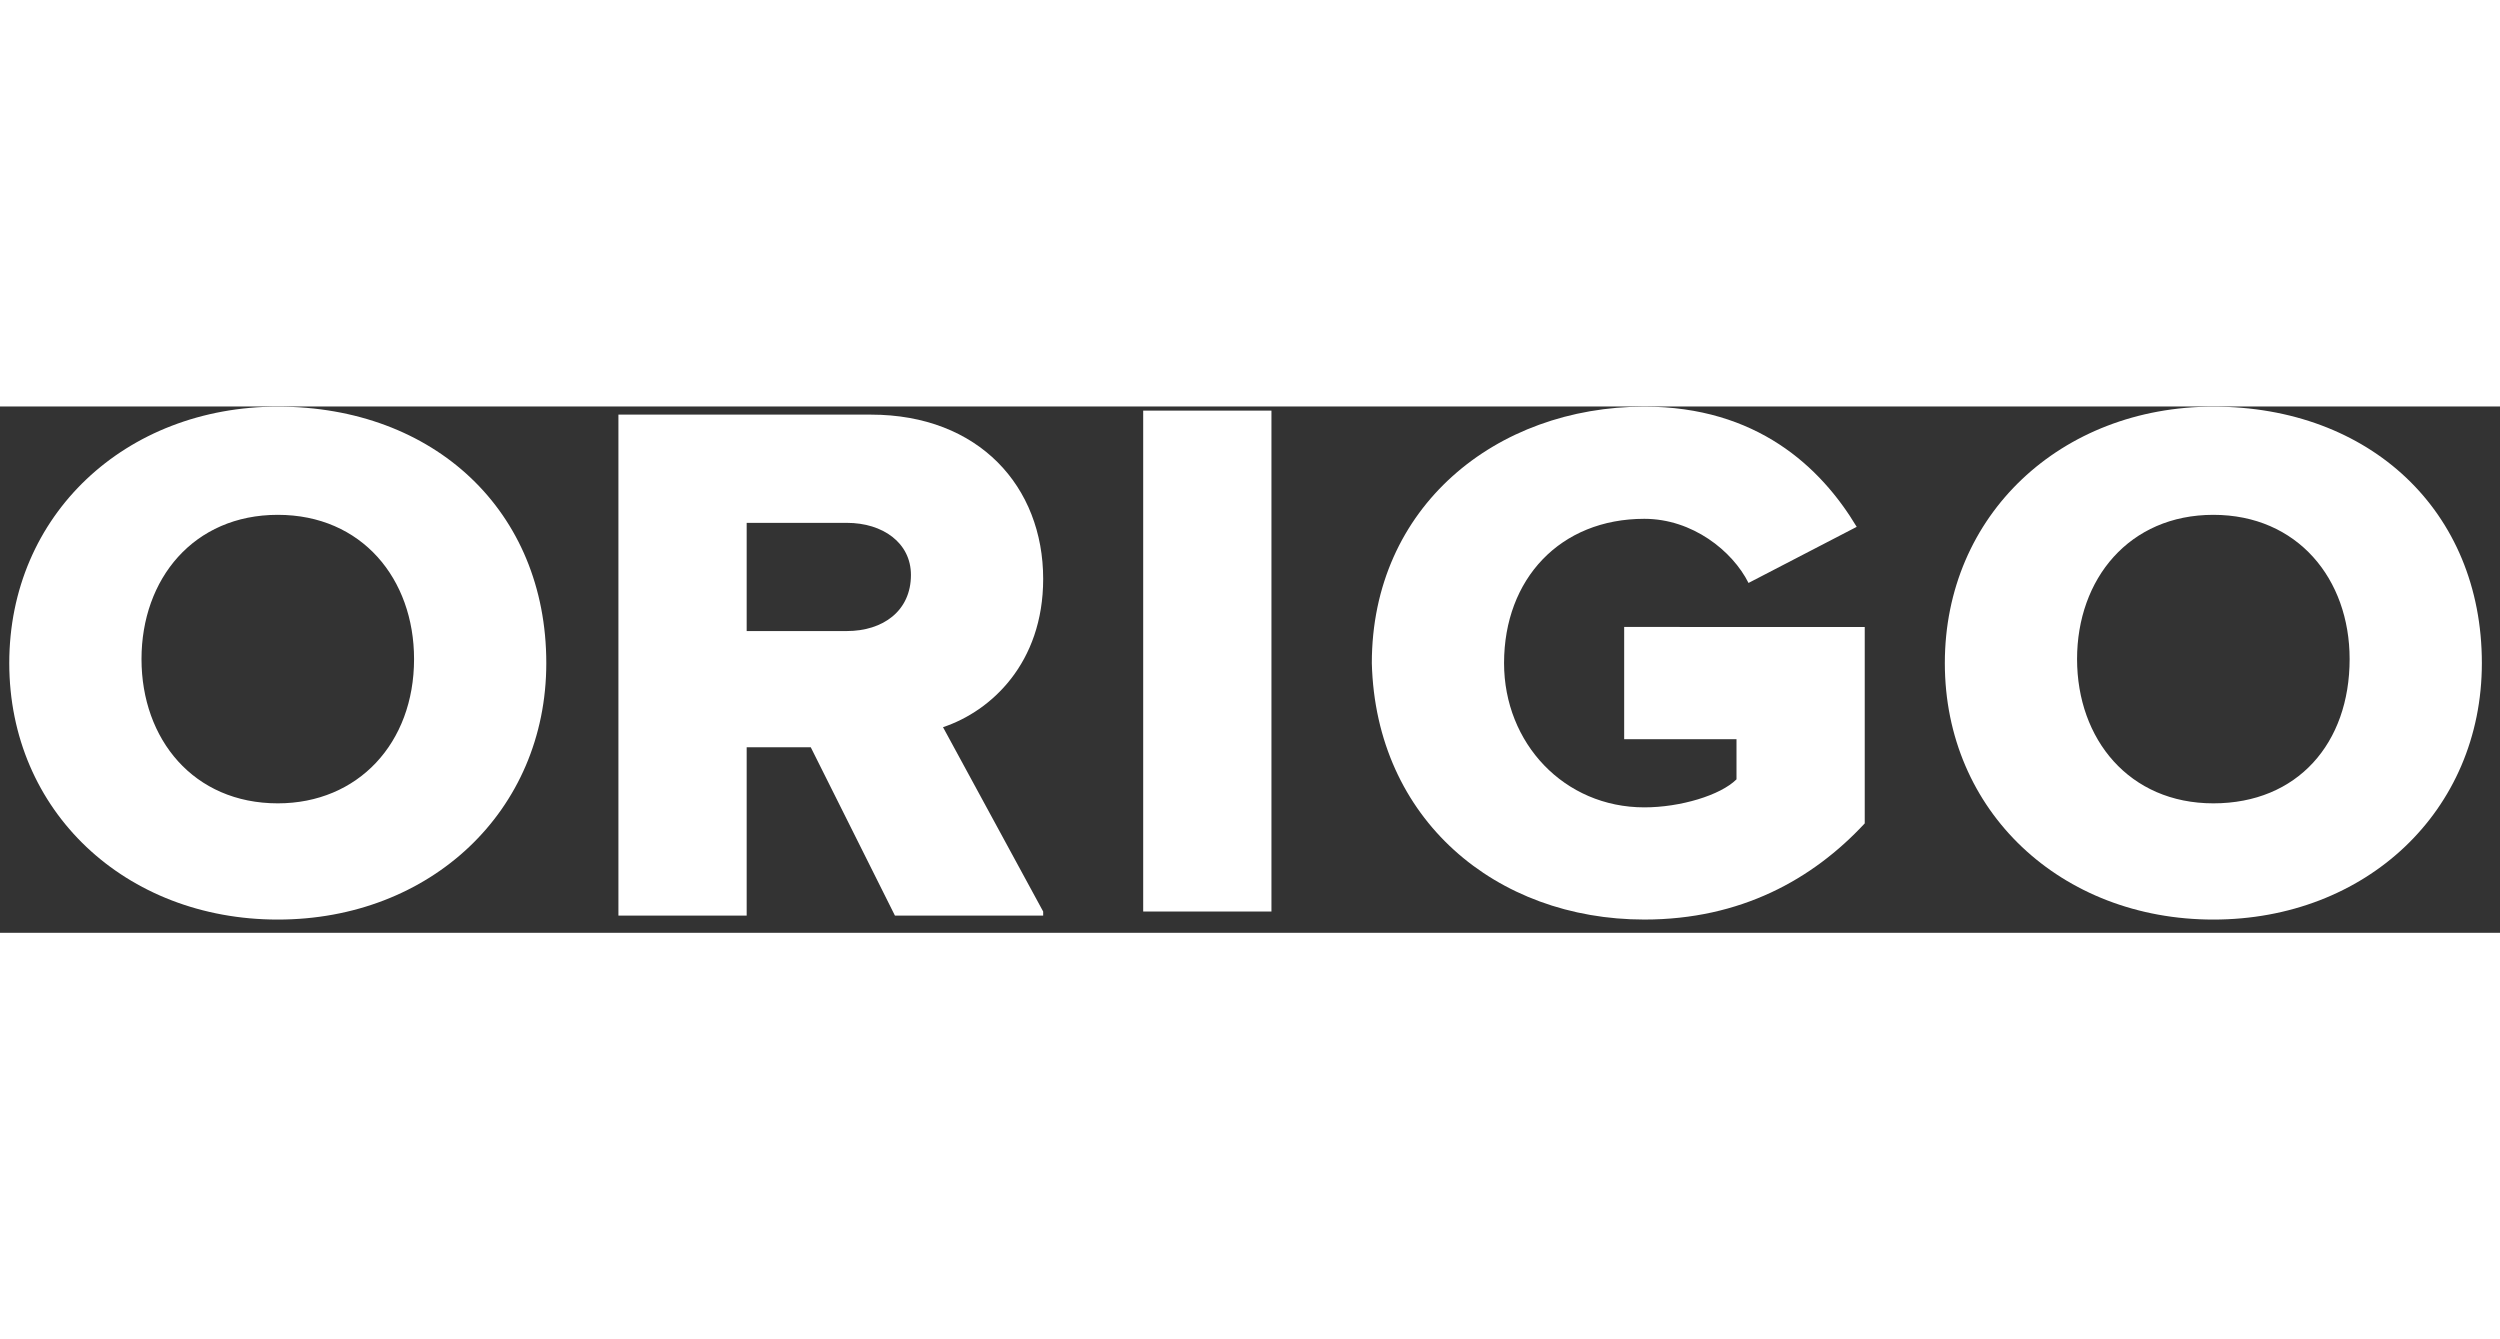 <svg viewBox="0 0 133 28" version="1.1" xmlns="http://www.w3.org/2000/svg" xmlns:xlink="http://www.w3.org/1999/xlink" width="280px" height="150px">
    <rect x="0" y="0" width="133" height="28" fill="#333333" stroke="none"/>
    <!-- Generator: sketchtool 50.2 (55047) - http://www.bohemiancoding.com/sketch -->
    <title>F905B41E-1584-4E1B-8B94-032336C08CD2</title>
    <desc>Created with sketchtool.</desc>
    <defs/>
    <g id="Origo-Reszponziv-Top-A-Template" stroke="none" stroke-width="1" fill-rule="evenodd" fill="#ffffff">
        <g id="origo-reszponziv-top-A-1KHM-xl" transform="translate(-654, -55)" fill="#ffffff">
            <g id="Origo-Fejlec-XL" transform="translate(0, 36)">
                <g id="origo" transform="translate(654, 19)">
                    <g id="Group-10">
                        <path d="M14.778,21.113 C19.042,21.113 22.028,17.915 22.028,13.438 C22.028,9.174 19.255,5.764 14.778,5.764 C10.301,5.764 7.528,9.174 7.528,13.438 C7.528,17.703 10.301,21.113 14.778,21.113 Z M14.778,27.296 C6.676,27.296 0.493,21.54 0.493,13.653 C0.493,5.764 6.676,0.008 14.778,0.008 C23.092,0.008 29.063,5.549 29.063,13.653 C29.063,21.54 22.88,27.296 14.778,27.296 Z" id="Fill-2"/>
                        <path d="M45.052,11.947 L39.723,11.947 L39.723,6.191 L45.052,6.191 C46.97,6.191 48.462,7.258 48.462,8.962 C48.462,10.88 46.97,11.947 45.052,11.947 Z M55.497,26.869 L50.168,17.061 C52.726,16.211 55.497,13.651 55.497,9.174 C55.497,4.273 52.087,0.433 46.331,0.433 L32.9,0.433 L32.9,27.084 L39.723,27.084 L39.723,18.13 L43.133,18.13 L47.61,27.084 L55.497,27.084 L55.497,26.869 Z" id="Fill-4"/>
                        <polygon id="Fill-6" points="60.818 26.868 67.641 26.868 67.641 0.22 60.818 0.22"/>
                        <path d="M99.204,22.179 L99.204,11.732 L86.406,11.729 L86.406,17.702 L92.382,17.702 L92.382,19.836 C91.527,20.685 89.396,21.327 87.478,21.327 C83.213,21.327 80.016,17.915 80.016,13.653 C80.016,9.174 83.001,5.976 87.478,5.976 C90.036,5.976 92.167,7.682 93.021,9.388 L98.777,6.403 C96.858,3.205 93.446,0.008 87.478,0.008 C79.588,0.008 72.981,5.336 72.981,13.653 C73.193,21.967 79.588,27.295 87.478,27.295 C92.594,27.295 96.431,25.165 99.204,22.179 Z" id="Fill-8"/>
                        <path d="M117.75,21.113 C113.273,21.113 110.5,17.703 110.5,13.438 C110.5,9.174 113.273,5.764 117.75,5.764 C122.227,5.764 125,9.174 125,13.438 C125,17.915 122.227,21.113 117.75,21.113 M117.75,27.296 C125.852,27.296 132.035,21.54 132.035,13.653 C132.035,5.549 126.064,0.008 117.75,0.008 C109.648,0.008 103.465,5.764 103.465,13.653 C103.465,21.54 109.648,27.296 117.75,27.296" id="Fill-9"/>
                    </g>
                </g>
            </g>
        </g>
    </g>
</svg>
